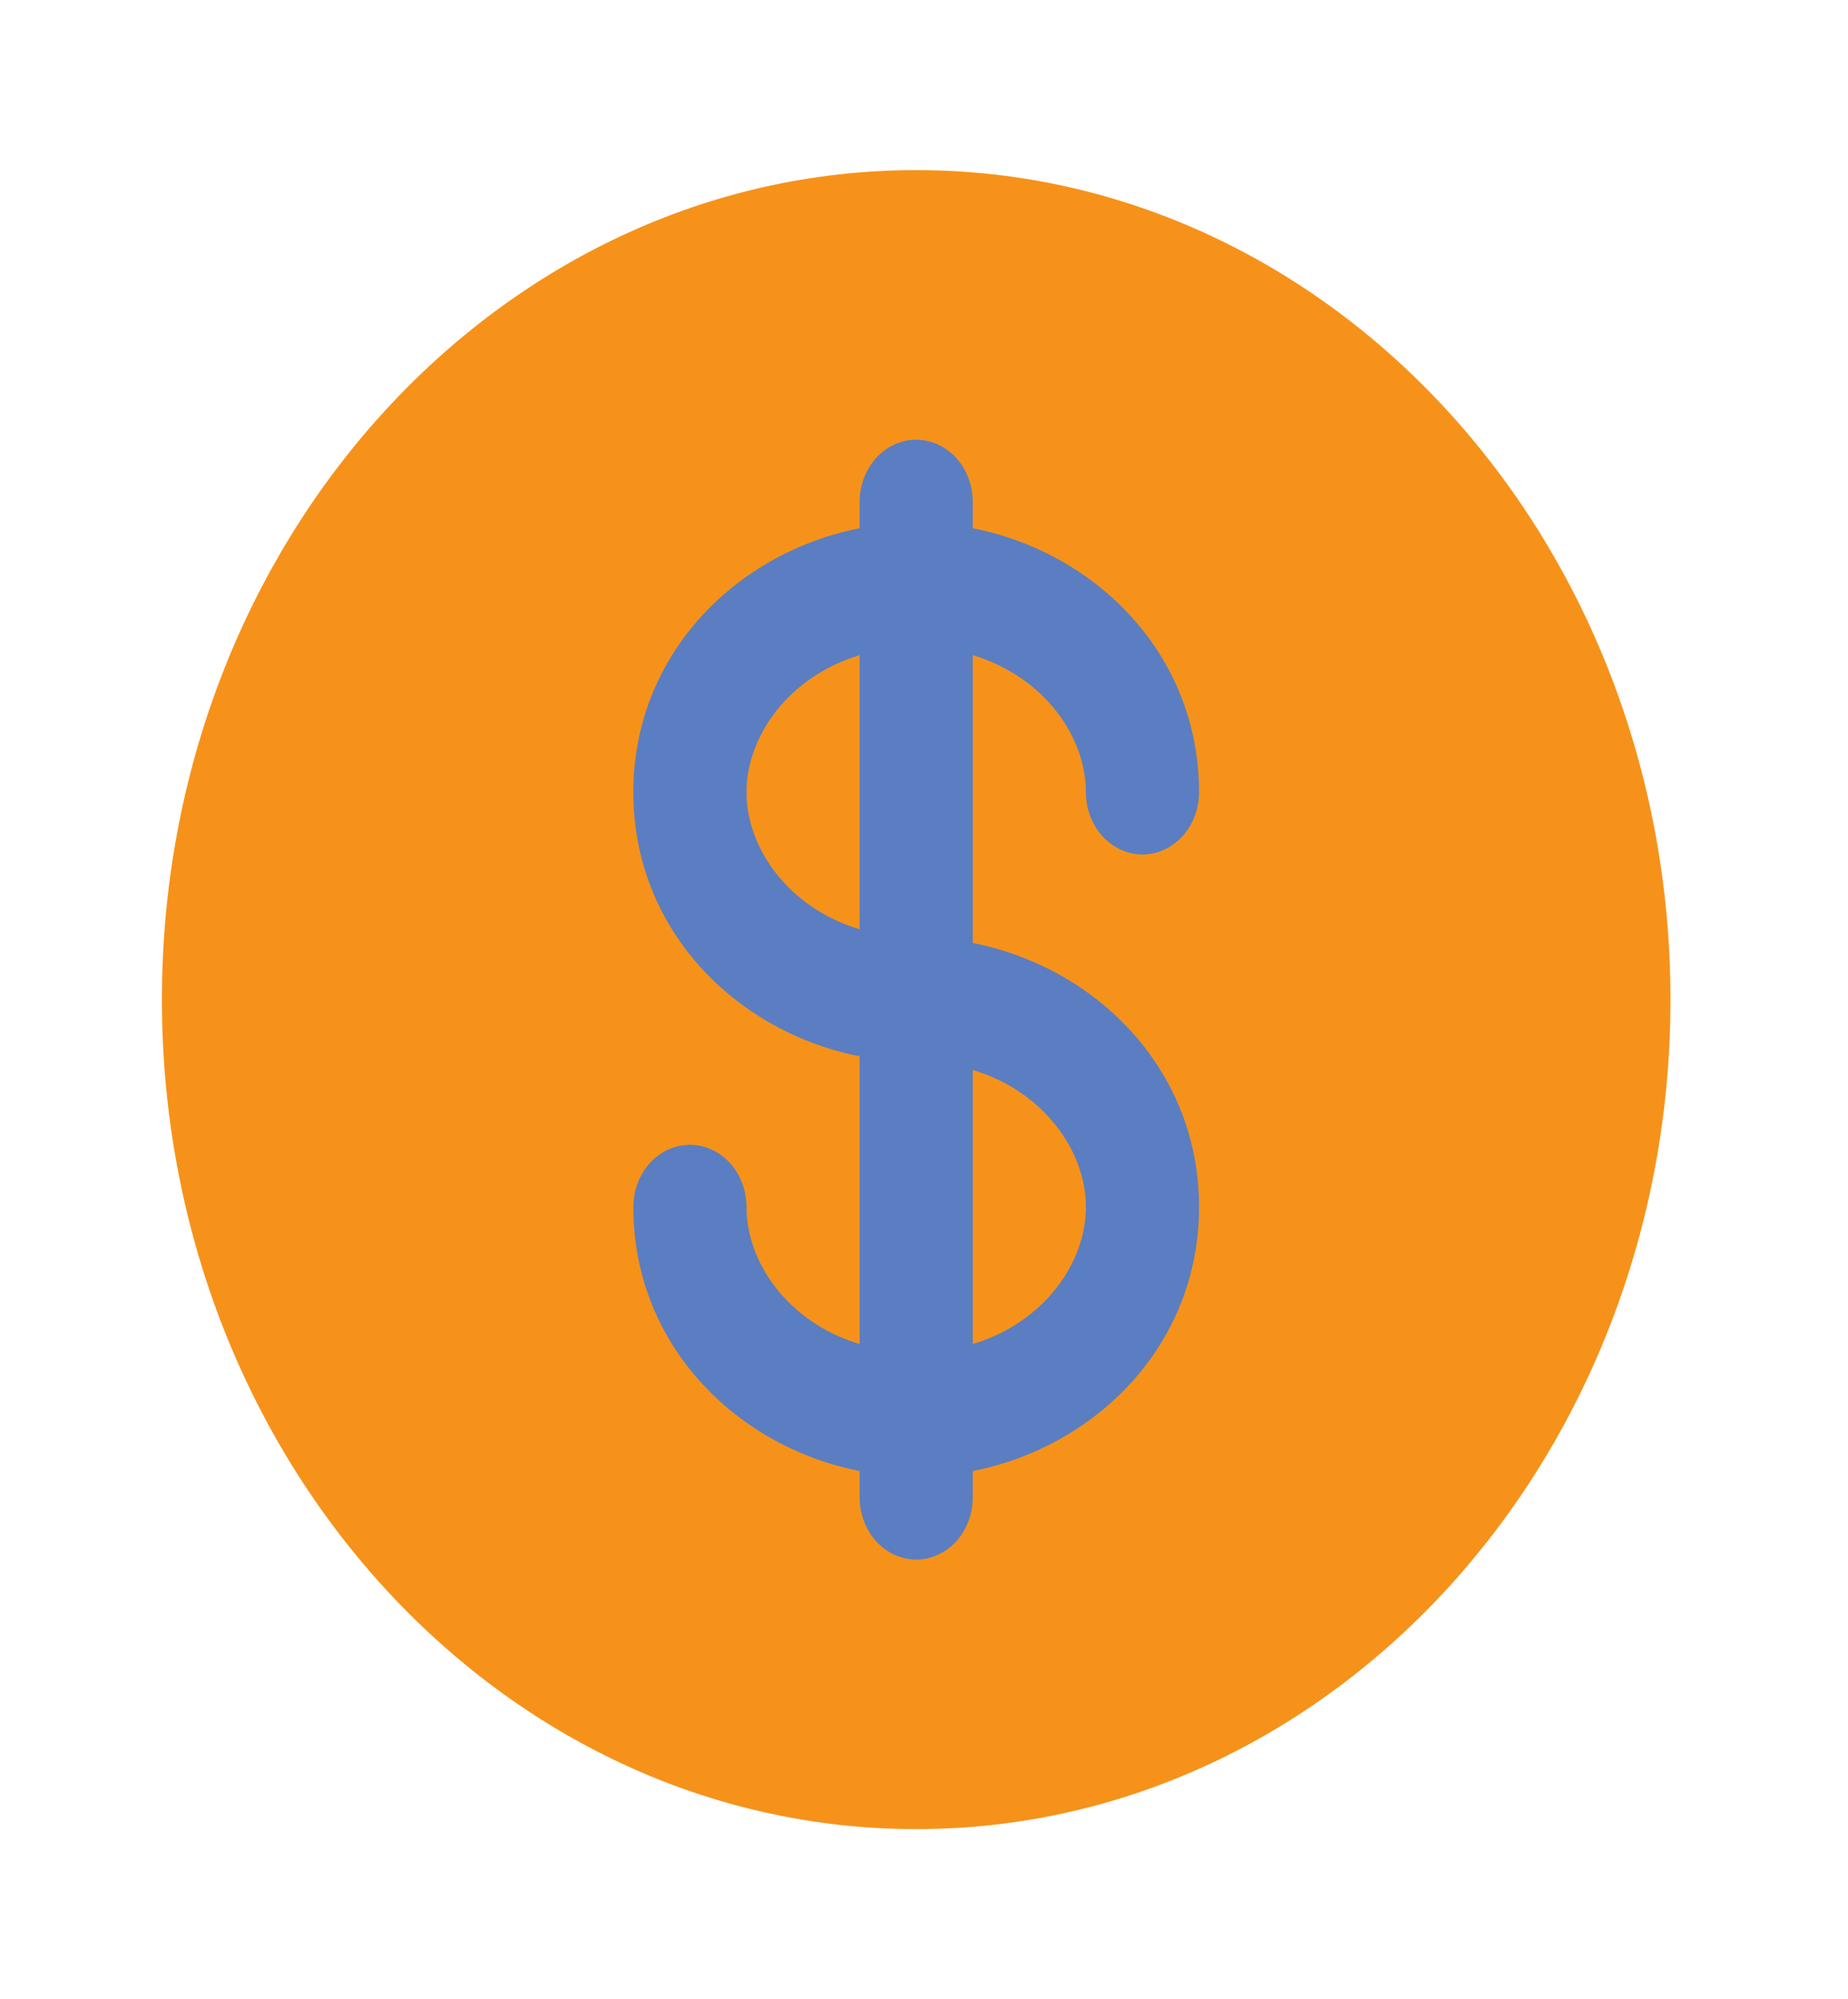 <svg width="49" height="53" viewBox="0 0 49 53" fill="none" xmlns="http://www.w3.org/2000/svg">
<path fill-rule="evenodd" clip-rule="evenodd" d="M44.293 26.502C44.293 38.648 35.339 48.494 24.293 48.494C13.247 48.494 4.293 38.648 4.293 26.502C4.293 14.356 13.247 4.51 24.293 4.51C35.339 4.51 44.293 14.356 44.293 26.502Z" fill="#F6921A"/>
<path fill-rule="evenodd" clip-rule="evenodd" d="M24.293 11.658C24.691 11.658 25.072 11.832 25.354 12.141C25.635 12.451 25.793 12.87 25.793 13.308V14.005C29.053 14.647 31.793 17.341 31.793 21.005C31.793 21.442 31.635 21.862 31.354 22.171C31.072 22.48 30.691 22.654 30.293 22.654C29.895 22.654 29.514 22.48 29.232 22.171C28.951 21.862 28.793 21.442 28.793 21.005C28.793 19.514 27.665 17.933 25.793 17.37V25.001C29.053 25.643 31.793 28.337 31.793 32.001C31.793 35.665 29.053 38.359 25.793 39.001V39.698C25.793 40.136 25.635 40.555 25.354 40.865C25.072 41.174 24.691 41.348 24.293 41.348C23.895 41.348 23.514 41.174 23.232 40.865C22.951 40.555 22.793 40.136 22.793 39.698V39.001C19.533 38.359 16.793 35.665 16.793 32.001C16.793 31.564 16.951 31.144 17.232 30.835C17.514 30.525 17.895 30.352 18.293 30.352C18.691 30.352 19.072 30.525 19.354 30.835C19.635 31.144 19.793 31.564 19.793 32.001C19.793 33.492 20.921 35.073 22.793 35.634V28.005C19.533 27.363 16.793 24.669 16.793 21.005C16.793 17.341 19.533 14.647 22.793 14.005V13.308C22.793 12.87 22.951 12.451 23.232 12.141C23.514 11.832 23.895 11.658 24.293 11.658ZM22.793 17.37C20.921 17.933 19.793 19.514 19.793 21.005C19.793 22.496 20.921 24.077 22.793 24.638V17.37ZM28.793 32.001C28.793 30.51 27.665 28.929 25.793 28.368V35.634C27.665 35.073 28.793 33.492 28.793 32.001Z" fill="#5A7EC1"/>
</svg>
